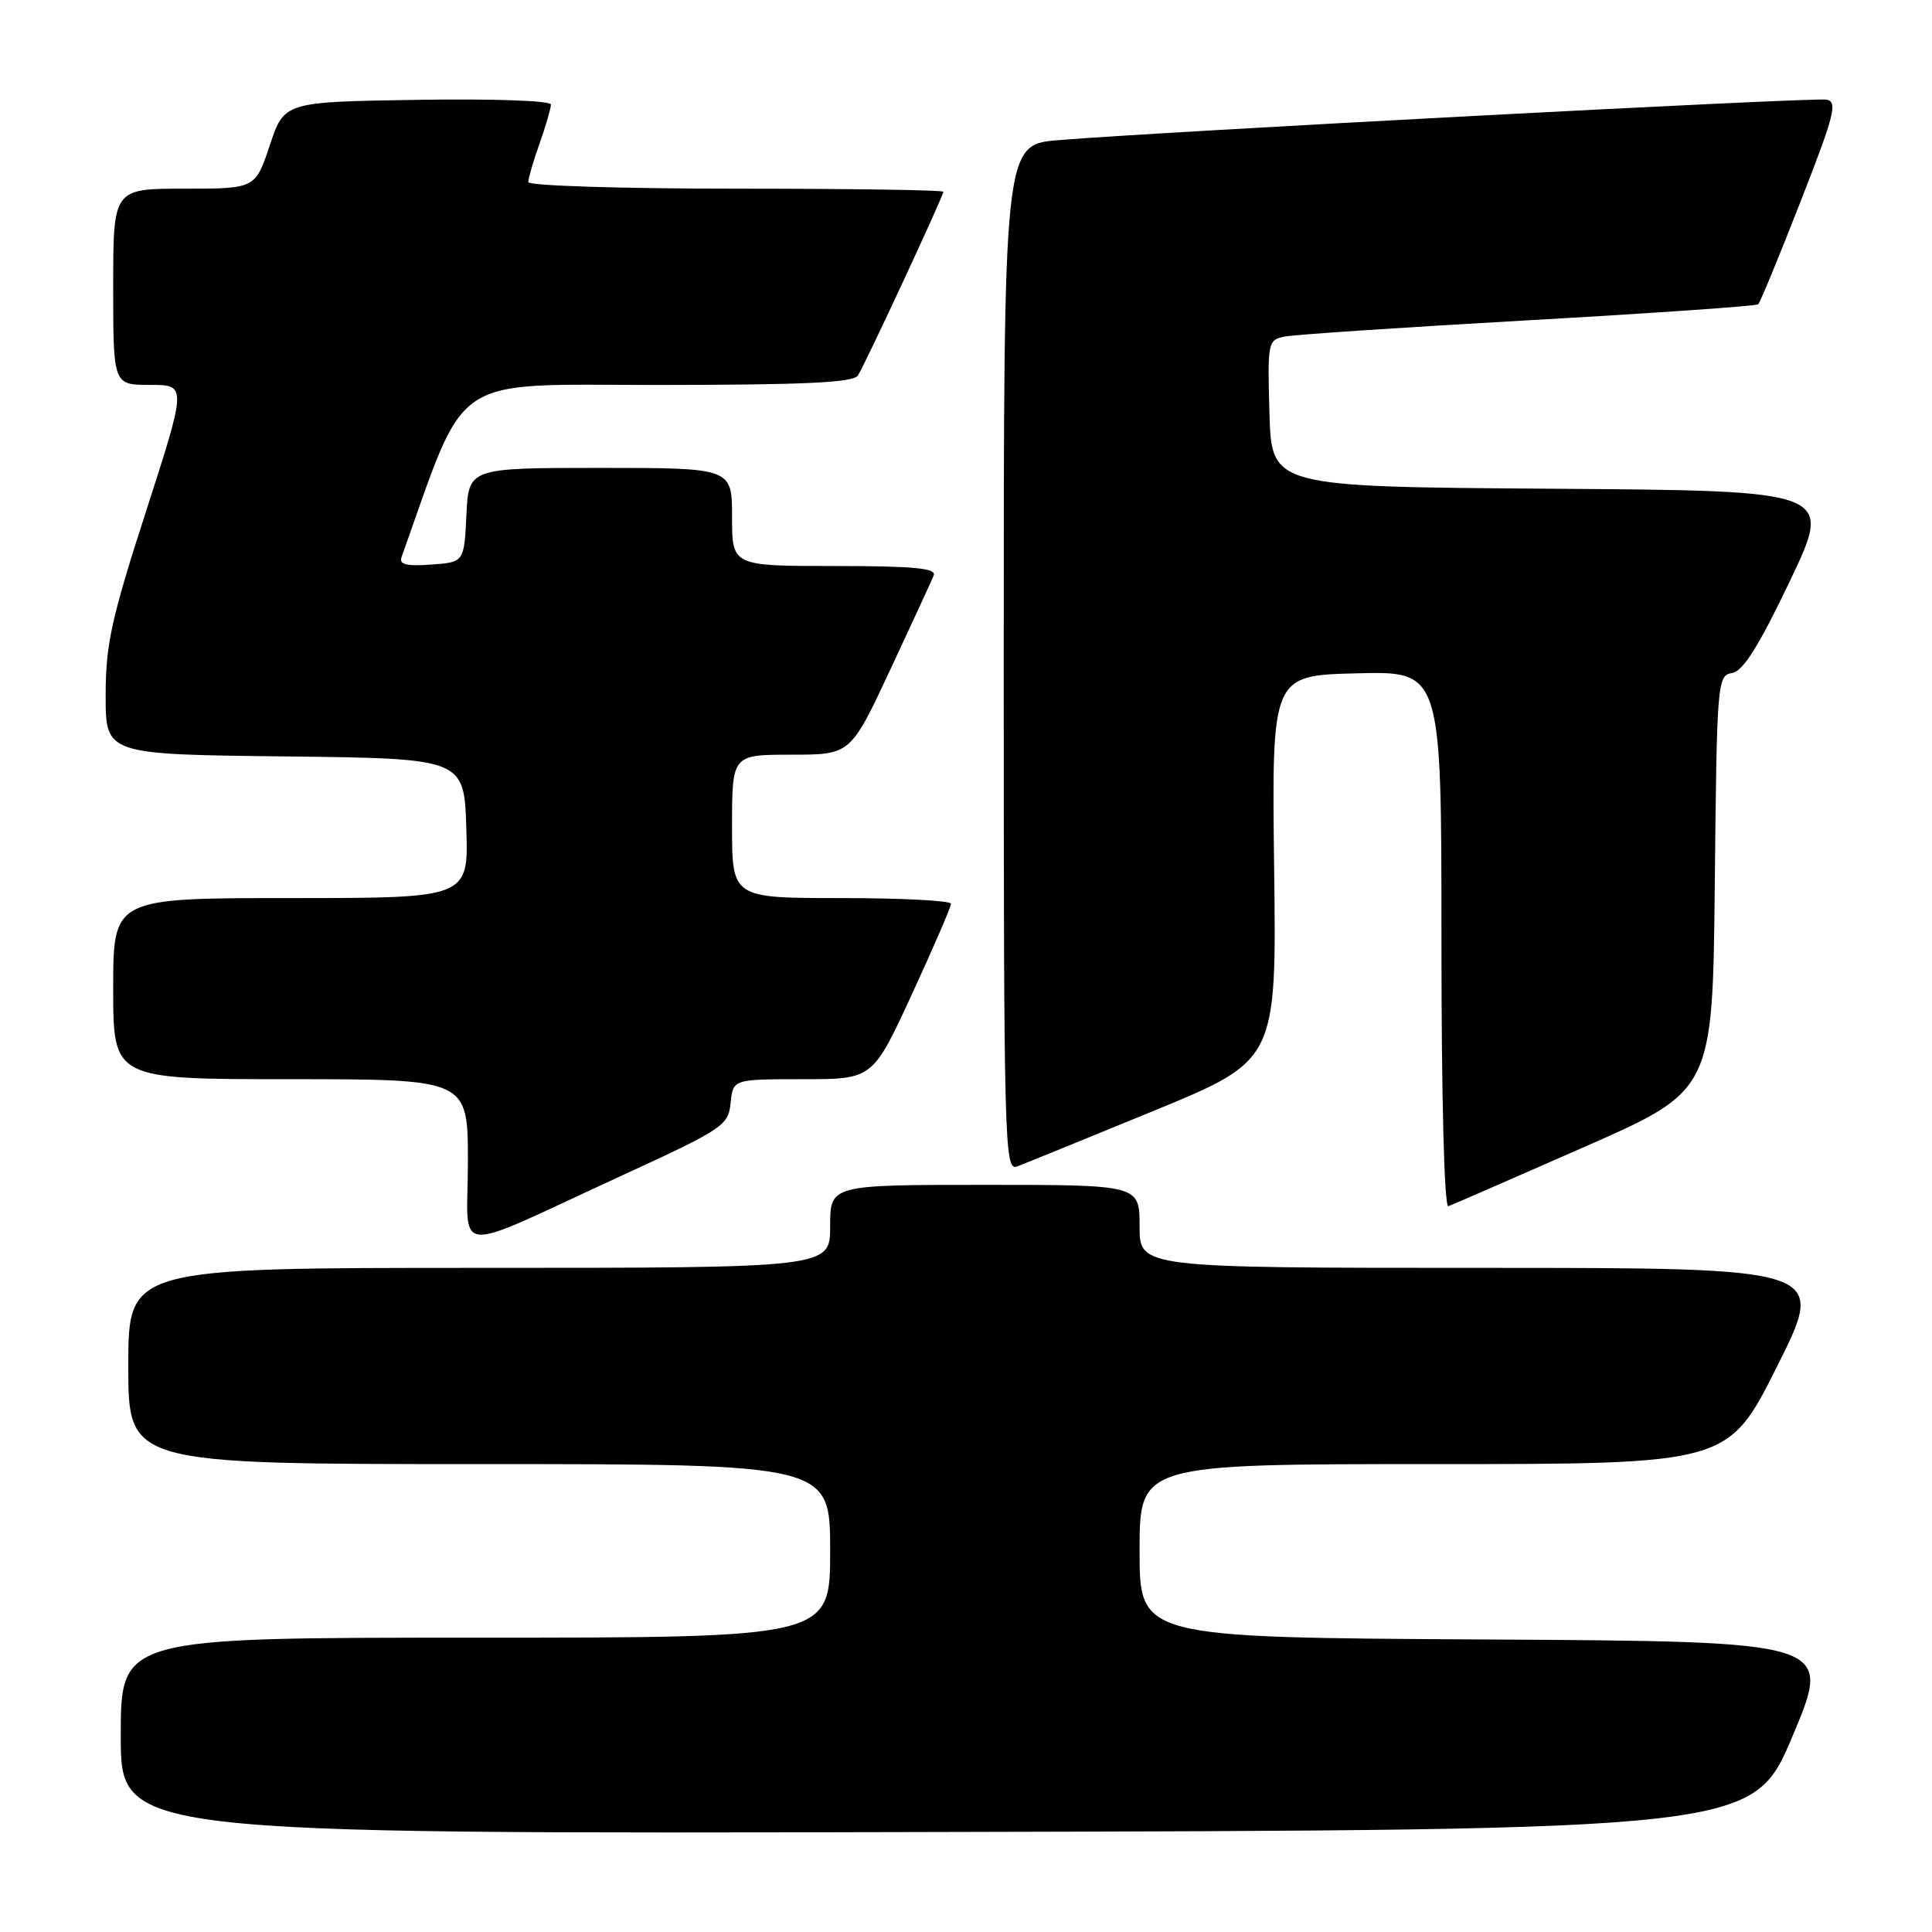 <?xml version="1.0" encoding="UTF-8" standalone="no"?>
<!DOCTYPE svg PUBLIC "-//W3C//DTD SVG 1.1//EN" "http://www.w3.org/Graphics/SVG/1.1/DTD/svg11.dtd" >
<svg xmlns="http://www.w3.org/2000/svg" xmlns:xlink="http://www.w3.org/1999/xlink" version="1.1" viewBox="0 0 256 256">
 <g >
 <path fill="currentColor"
d=" M 237.54 230.00 C 242.80 217.50 242.80 217.50 196.90 217.24 C 151.00 216.98 151.00 216.98 151.00 205.49 C 151.00 194.00 151.00 194.00 189.99 194.00 C 228.99 194.00 228.99 194.00 235.50 181.00 C 242.01 168.00 242.01 168.00 196.51 168.00 C 151.00 168.00 151.00 168.00 151.00 162.50 C 151.00 157.00 151.00 157.00 130.50 157.00 C 110.00 157.00 110.00 157.00 110.00 162.50 C 110.00 168.00 110.00 168.00 63.50 168.00 C 17.00 168.00 17.00 168.00 17.00 181.00 C 17.00 194.00 17.00 194.00 63.50 194.00 C 110.00 194.00 110.00 194.00 110.00 205.50 C 110.00 217.00 110.00 217.00 63.00 217.00 C 16.00 217.00 16.00 217.00 16.00 230.00 C 16.00 243.01 16.00 243.01 124.14 242.75 C 232.28 242.50 232.28 242.50 237.54 230.00 Z  M 82.50 155.72 C 95.85 149.58 96.51 149.13 96.81 146.14 C 97.13 143.00 97.13 143.00 106.38 143.00 C 115.64 143.00 115.64 143.00 120.83 131.75 C 123.68 125.56 126.02 120.16 126.01 119.75 C 126.00 119.34 119.47 119.00 111.50 119.00 C 97.00 119.00 97.00 119.00 97.00 109.50 C 97.00 100.00 97.00 100.00 104.85 100.00 C 112.70 100.00 112.70 100.00 117.96 88.75 C 120.85 82.56 123.44 76.94 123.72 76.25 C 124.10 75.29 121.09 75.00 110.61 75.00 C 97.00 75.00 97.00 75.00 97.00 68.50 C 97.00 62.00 97.00 62.00 79.55 62.00 C 62.10 62.00 62.10 62.00 61.80 68.25 C 61.50 74.50 61.50 74.50 57.12 74.81 C 53.83 75.05 52.85 74.80 53.21 73.81 C 62.02 49.13 59.21 51.01 87.19 51.01 C 106.65 51.00 113.08 50.70 113.68 49.75 C 114.66 48.22 125.00 25.98 125.00 25.41 C 125.00 25.18 112.62 25.00 97.50 25.00 C 82.38 25.00 70.00 24.61 70.00 24.13 C 70.00 23.64 70.67 21.34 71.50 19.00 C 72.33 16.66 73.00 14.34 73.00 13.85 C 73.00 13.34 65.30 13.07 55.33 13.23 C 37.66 13.50 37.66 13.50 35.75 19.25 C 33.83 25.00 33.83 25.00 24.42 25.00 C 15.00 25.00 15.00 25.00 15.00 38.00 C 15.00 51.00 15.00 51.00 19.88 51.00 C 24.75 51.00 24.75 51.00 19.38 67.66 C 14.75 81.98 14.00 85.41 14.00 92.14 C 14.00 99.96 14.00 99.96 37.75 100.23 C 61.50 100.50 61.50 100.50 61.79 109.75 C 62.08 119.00 62.08 119.00 38.54 119.00 C 15.00 119.00 15.00 119.00 15.00 131.00 C 15.00 143.00 15.00 143.00 38.50 143.00 C 62.00 143.00 62.00 143.00 62.00 153.95 C 62.00 166.63 59.28 166.39 82.50 155.72 Z  M 209.88 152.00 C 226.94 144.50 226.94 144.50 227.22 117.00 C 227.49 90.38 227.56 89.49 229.50 89.18 C 230.96 88.95 233.03 85.66 237.19 76.95 C 242.87 65.02 242.87 65.02 205.69 64.76 C 168.50 64.50 168.50 64.50 168.21 54.78 C 167.94 45.35 168.00 45.04 170.21 44.60 C 171.47 44.34 186.00 43.37 202.50 42.44 C 219.00 41.51 232.71 40.55 232.97 40.32 C 233.23 40.08 235.76 33.95 238.59 26.69 C 243.12 15.11 243.53 13.46 241.99 13.20 C 240.21 12.89 153.62 17.46 140.25 18.57 C 133.00 19.17 133.00 19.17 133.00 87.19 C 133.00 151.56 133.09 155.18 134.75 154.57 C 135.71 154.21 143.85 150.90 152.83 147.21 C 169.15 140.50 169.15 140.50 168.83 115.00 C 168.51 89.50 168.51 89.50 179.76 89.22 C 191.00 88.93 191.00 88.93 191.00 124.55 C 191.00 145.68 191.37 160.03 191.92 159.83 C 192.42 159.65 200.50 156.12 209.88 152.00 Z "/>
</g>
</svg>
